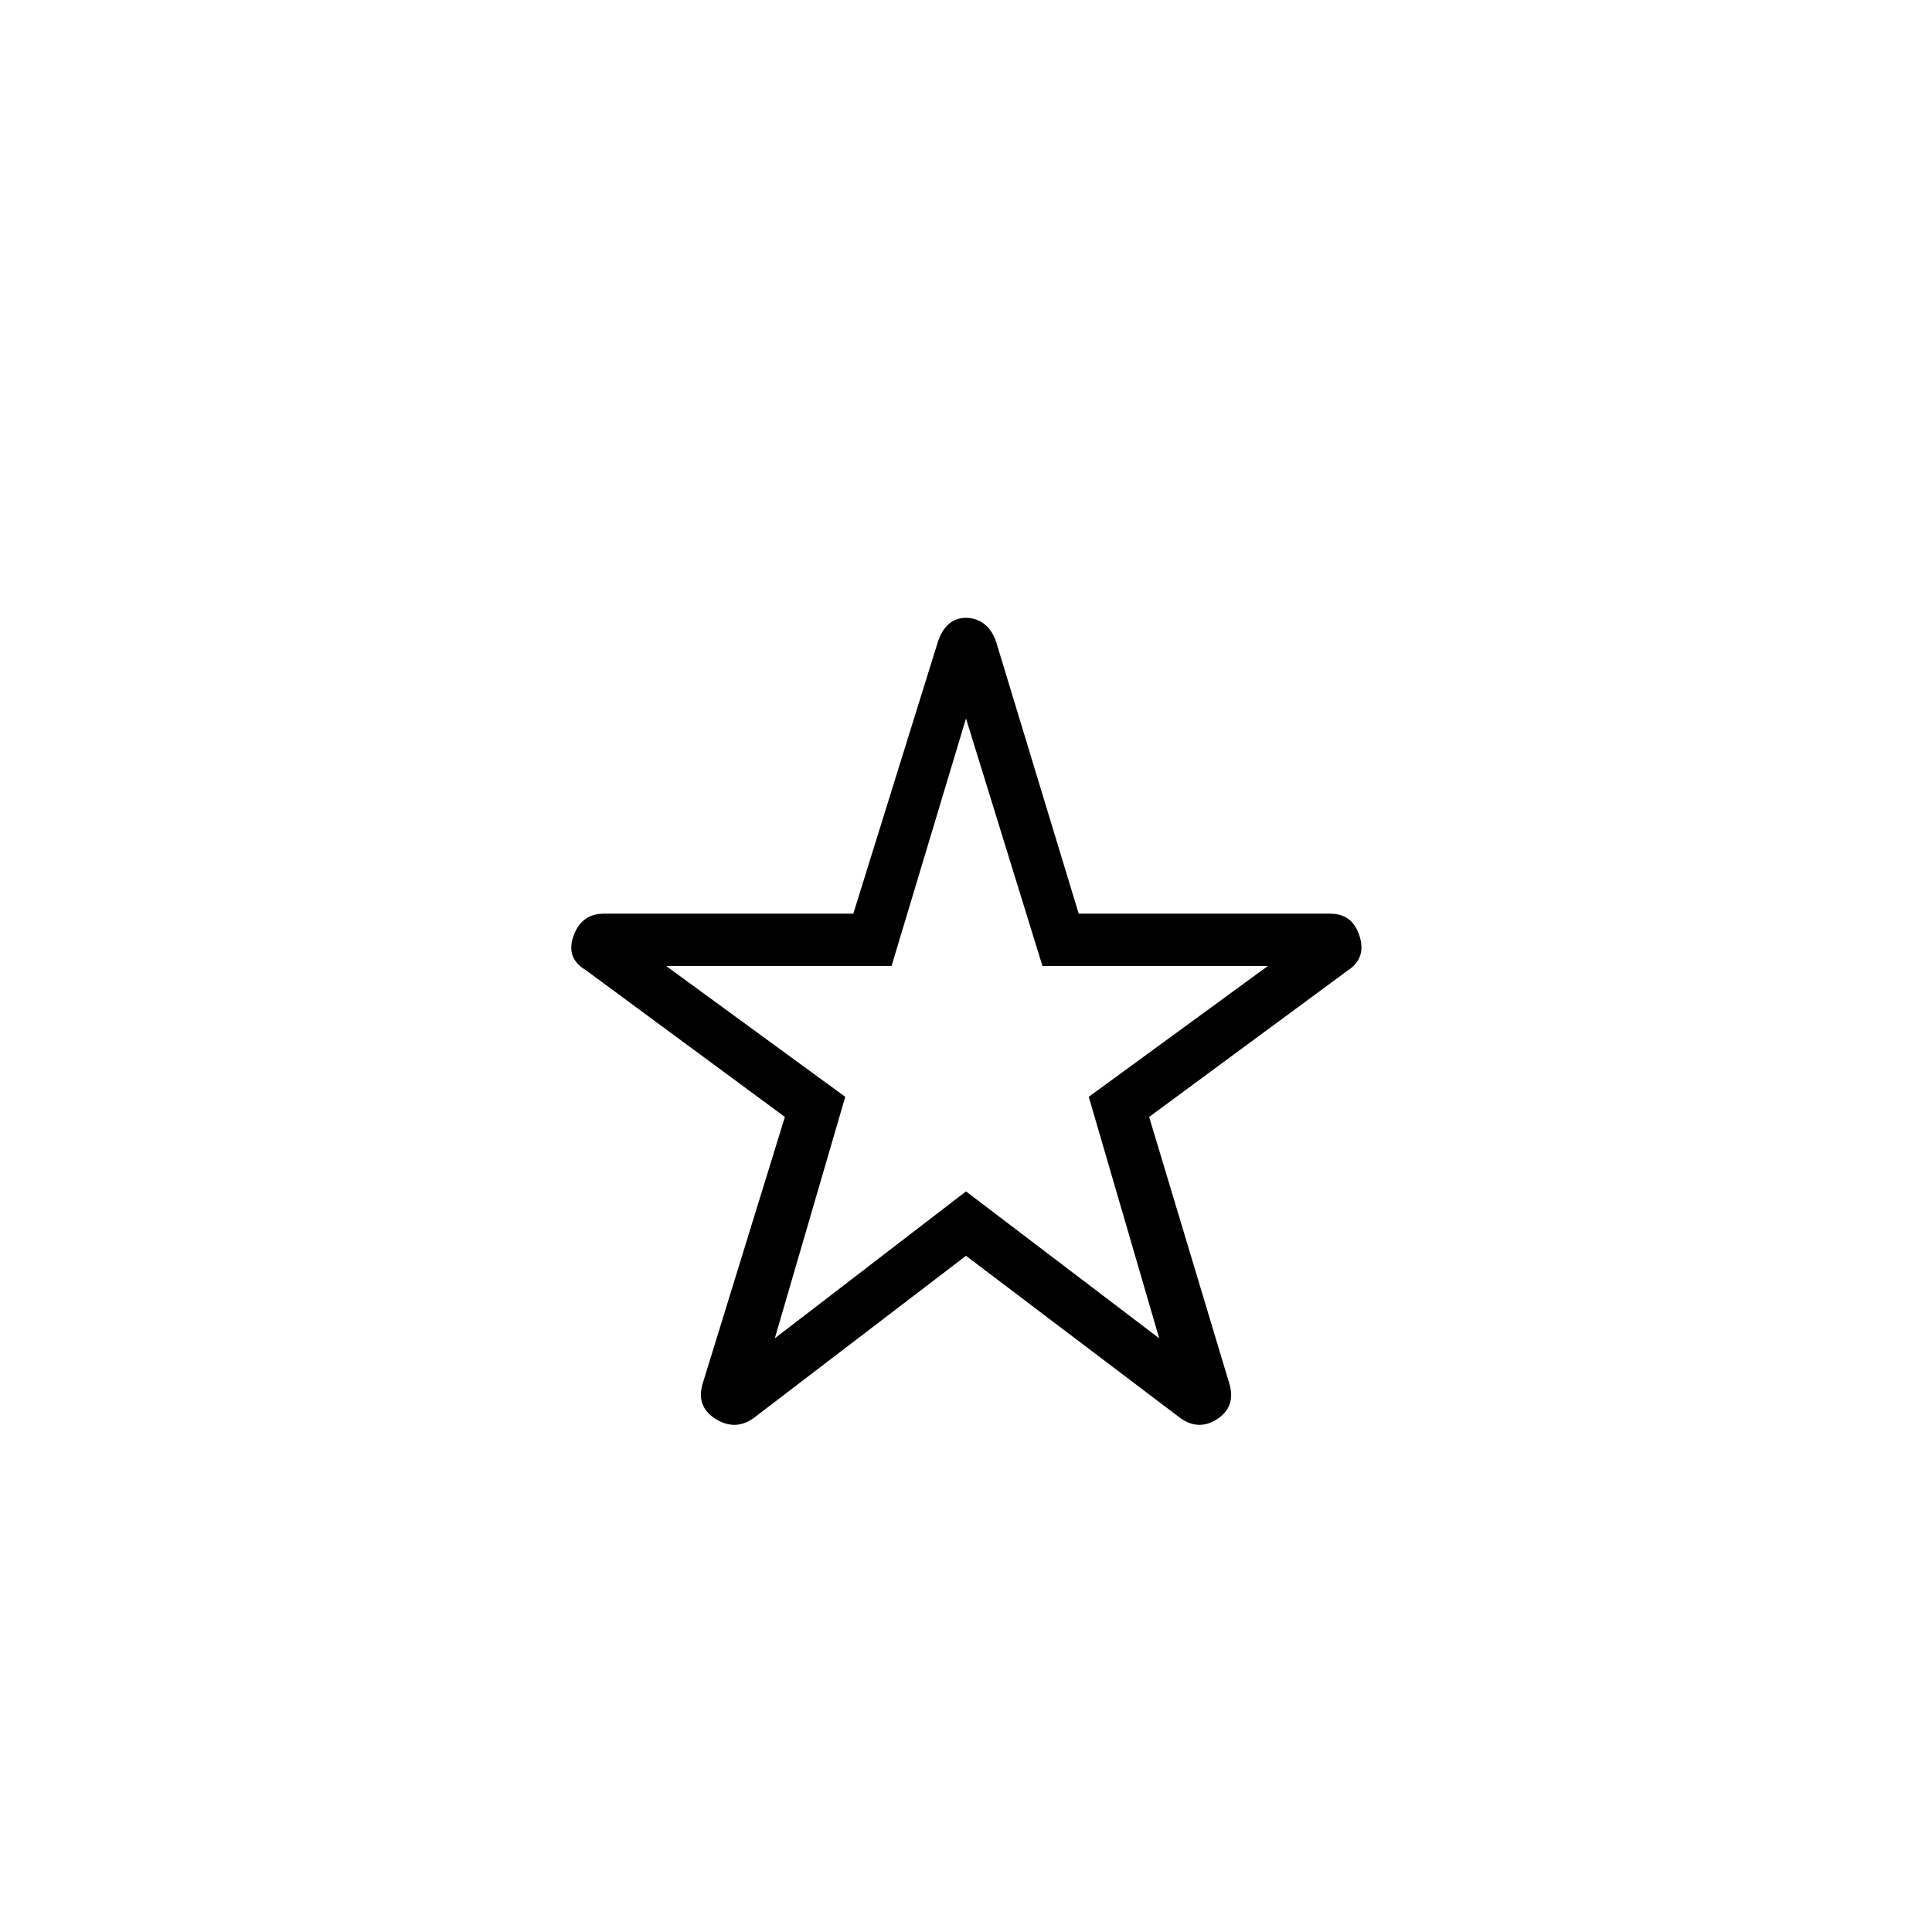 <svg xmlns="http://www.w3.org/2000/svg" height="24" width="24"><path d="M12 12.775ZM9.35 17.625Q9.125 17.775 8.887 17.625Q8.65 17.475 8.725 17.2L9.75 13.875L7.275 12.05Q7.025 11.9 7.125 11.625Q7.225 11.35 7.5 11.35H10.6L11.65 7.975Q11.7 7.825 11.788 7.75Q11.875 7.675 12 7.675Q12.125 7.675 12.225 7.75Q12.325 7.825 12.375 7.975L13.4 11.35H16.525Q16.8 11.35 16.888 11.625Q16.975 11.9 16.75 12.05L14.275 13.875L15.275 17.2Q15.35 17.475 15.125 17.625Q14.9 17.775 14.675 17.625L12 15.6ZM9.625 16.625 12 14.8 14.4 16.625 13.525 13.625 15.75 12H12.95L12 8.925L11.075 12H8.275L10.5 13.625Z"/></svg>